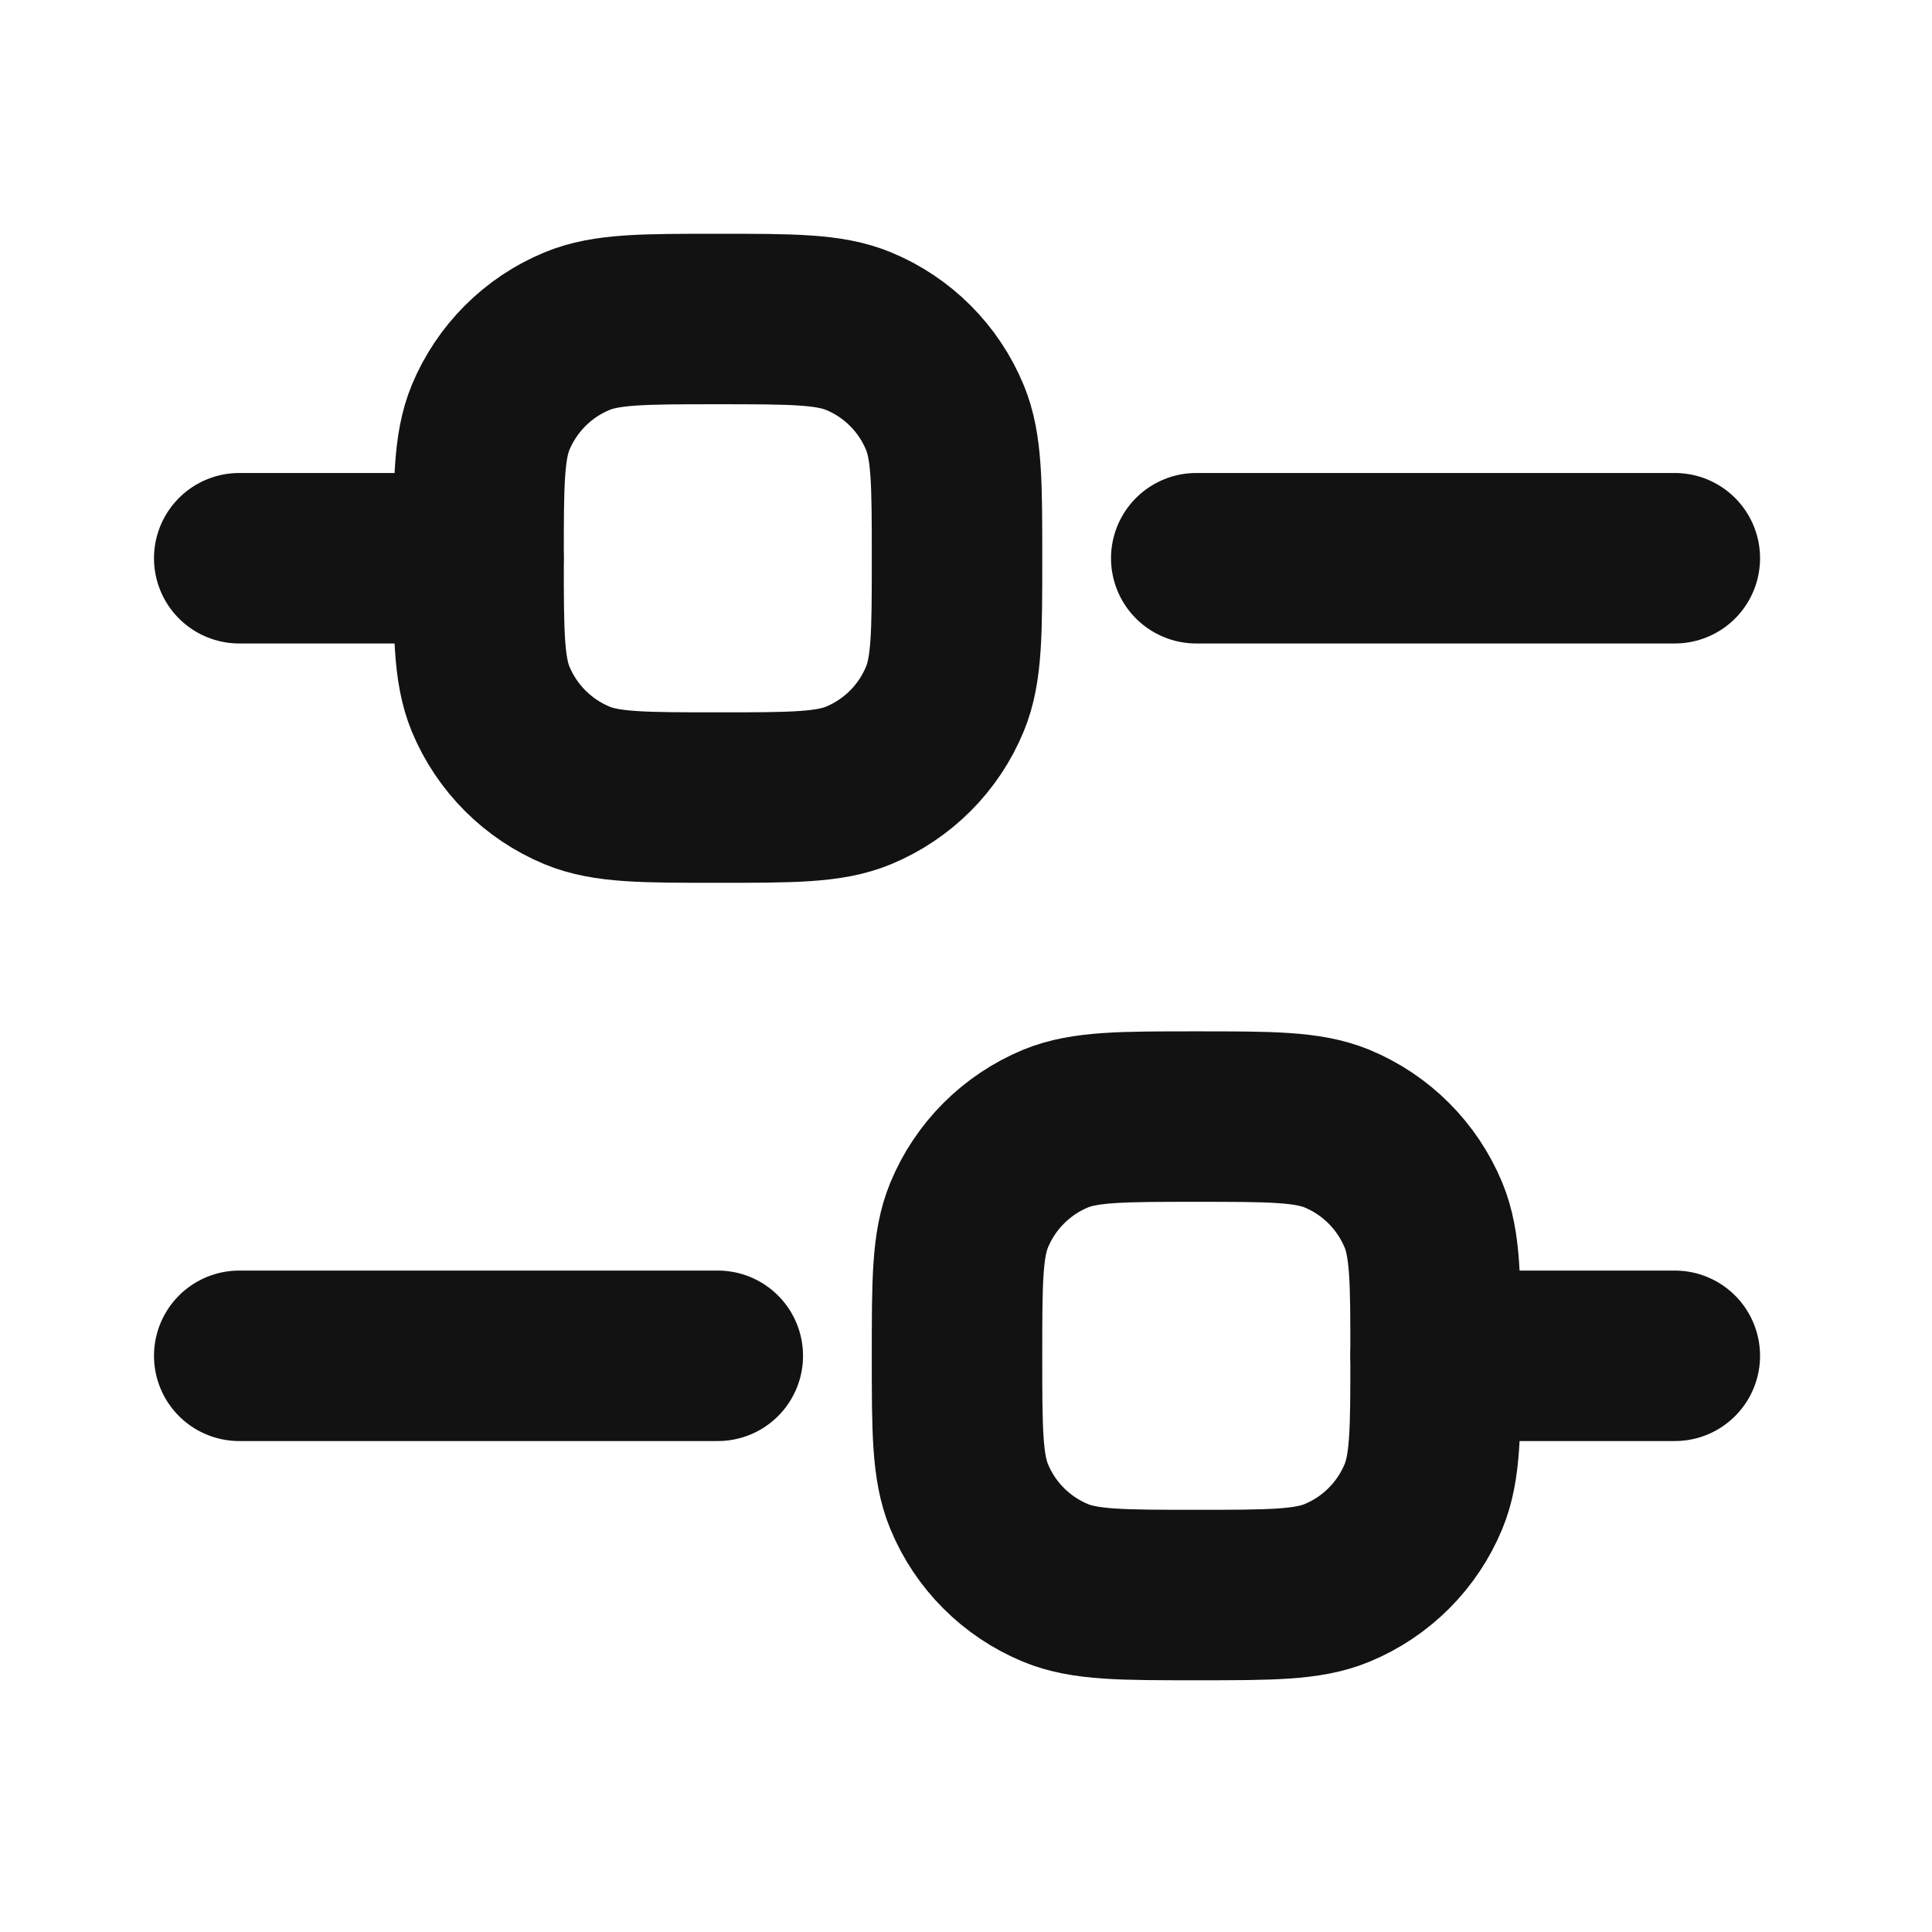 <svg width="17" height="17" viewBox="0 0 17 17" fill="none" xmlns="http://www.w3.org/2000/svg">
<path d="M2.105 4.912H4.21" stroke="#121212" stroke-width="1.5" stroke-linecap="round" stroke-linejoin="round"/>
<path d="M2.105 11.93H6.316" stroke="#121212" stroke-width="1.5" stroke-linecap="round" stroke-linejoin="round"/>
<path d="M12.632 11.93H14.737" stroke="#121212" stroke-width="1.5" stroke-linecap="round" stroke-linejoin="round"/>
<path d="M10.526 4.912H14.737" stroke="#121212" stroke-width="1.5" stroke-linecap="round" stroke-linejoin="round"/>
<path d="M4.211 4.912C4.211 4.258 4.211 3.931 4.317 3.673C4.46 3.33 4.733 3.056 5.077 2.914C5.335 2.807 5.662 2.807 6.316 2.807C6.97 2.807 7.297 2.807 7.555 2.914C7.899 3.056 8.172 3.33 8.314 3.673C8.421 3.931 8.421 4.258 8.421 4.912C8.421 5.566 8.421 5.893 8.314 6.151C8.172 6.495 7.899 6.768 7.555 6.911C7.297 7.018 6.97 7.018 6.316 7.018C5.662 7.018 5.335 7.018 5.077 6.911C4.733 6.768 4.46 6.495 4.317 6.151C4.211 5.893 4.211 5.566 4.211 4.912Z" stroke="#121212" stroke-width="1.5"/>
<path d="M8.421 11.93C8.421 11.276 8.421 10.949 8.528 10.691C8.67 10.347 8.944 10.074 9.287 9.931C9.545 9.825 9.872 9.825 10.526 9.825C11.18 9.825 11.507 9.825 11.765 9.931C12.109 10.074 12.382 10.347 12.525 10.691C12.632 10.949 12.632 11.276 12.632 11.93C12.632 12.584 12.632 12.911 12.525 13.169C12.382 13.513 12.109 13.786 11.765 13.928C11.507 14.035 11.18 14.035 10.526 14.035C9.872 14.035 9.545 14.035 9.287 13.928C8.944 13.786 8.67 13.513 8.528 13.169C8.421 12.911 8.421 12.584 8.421 11.93Z" stroke="#121212" stroke-width="1.5"/>
</svg>
